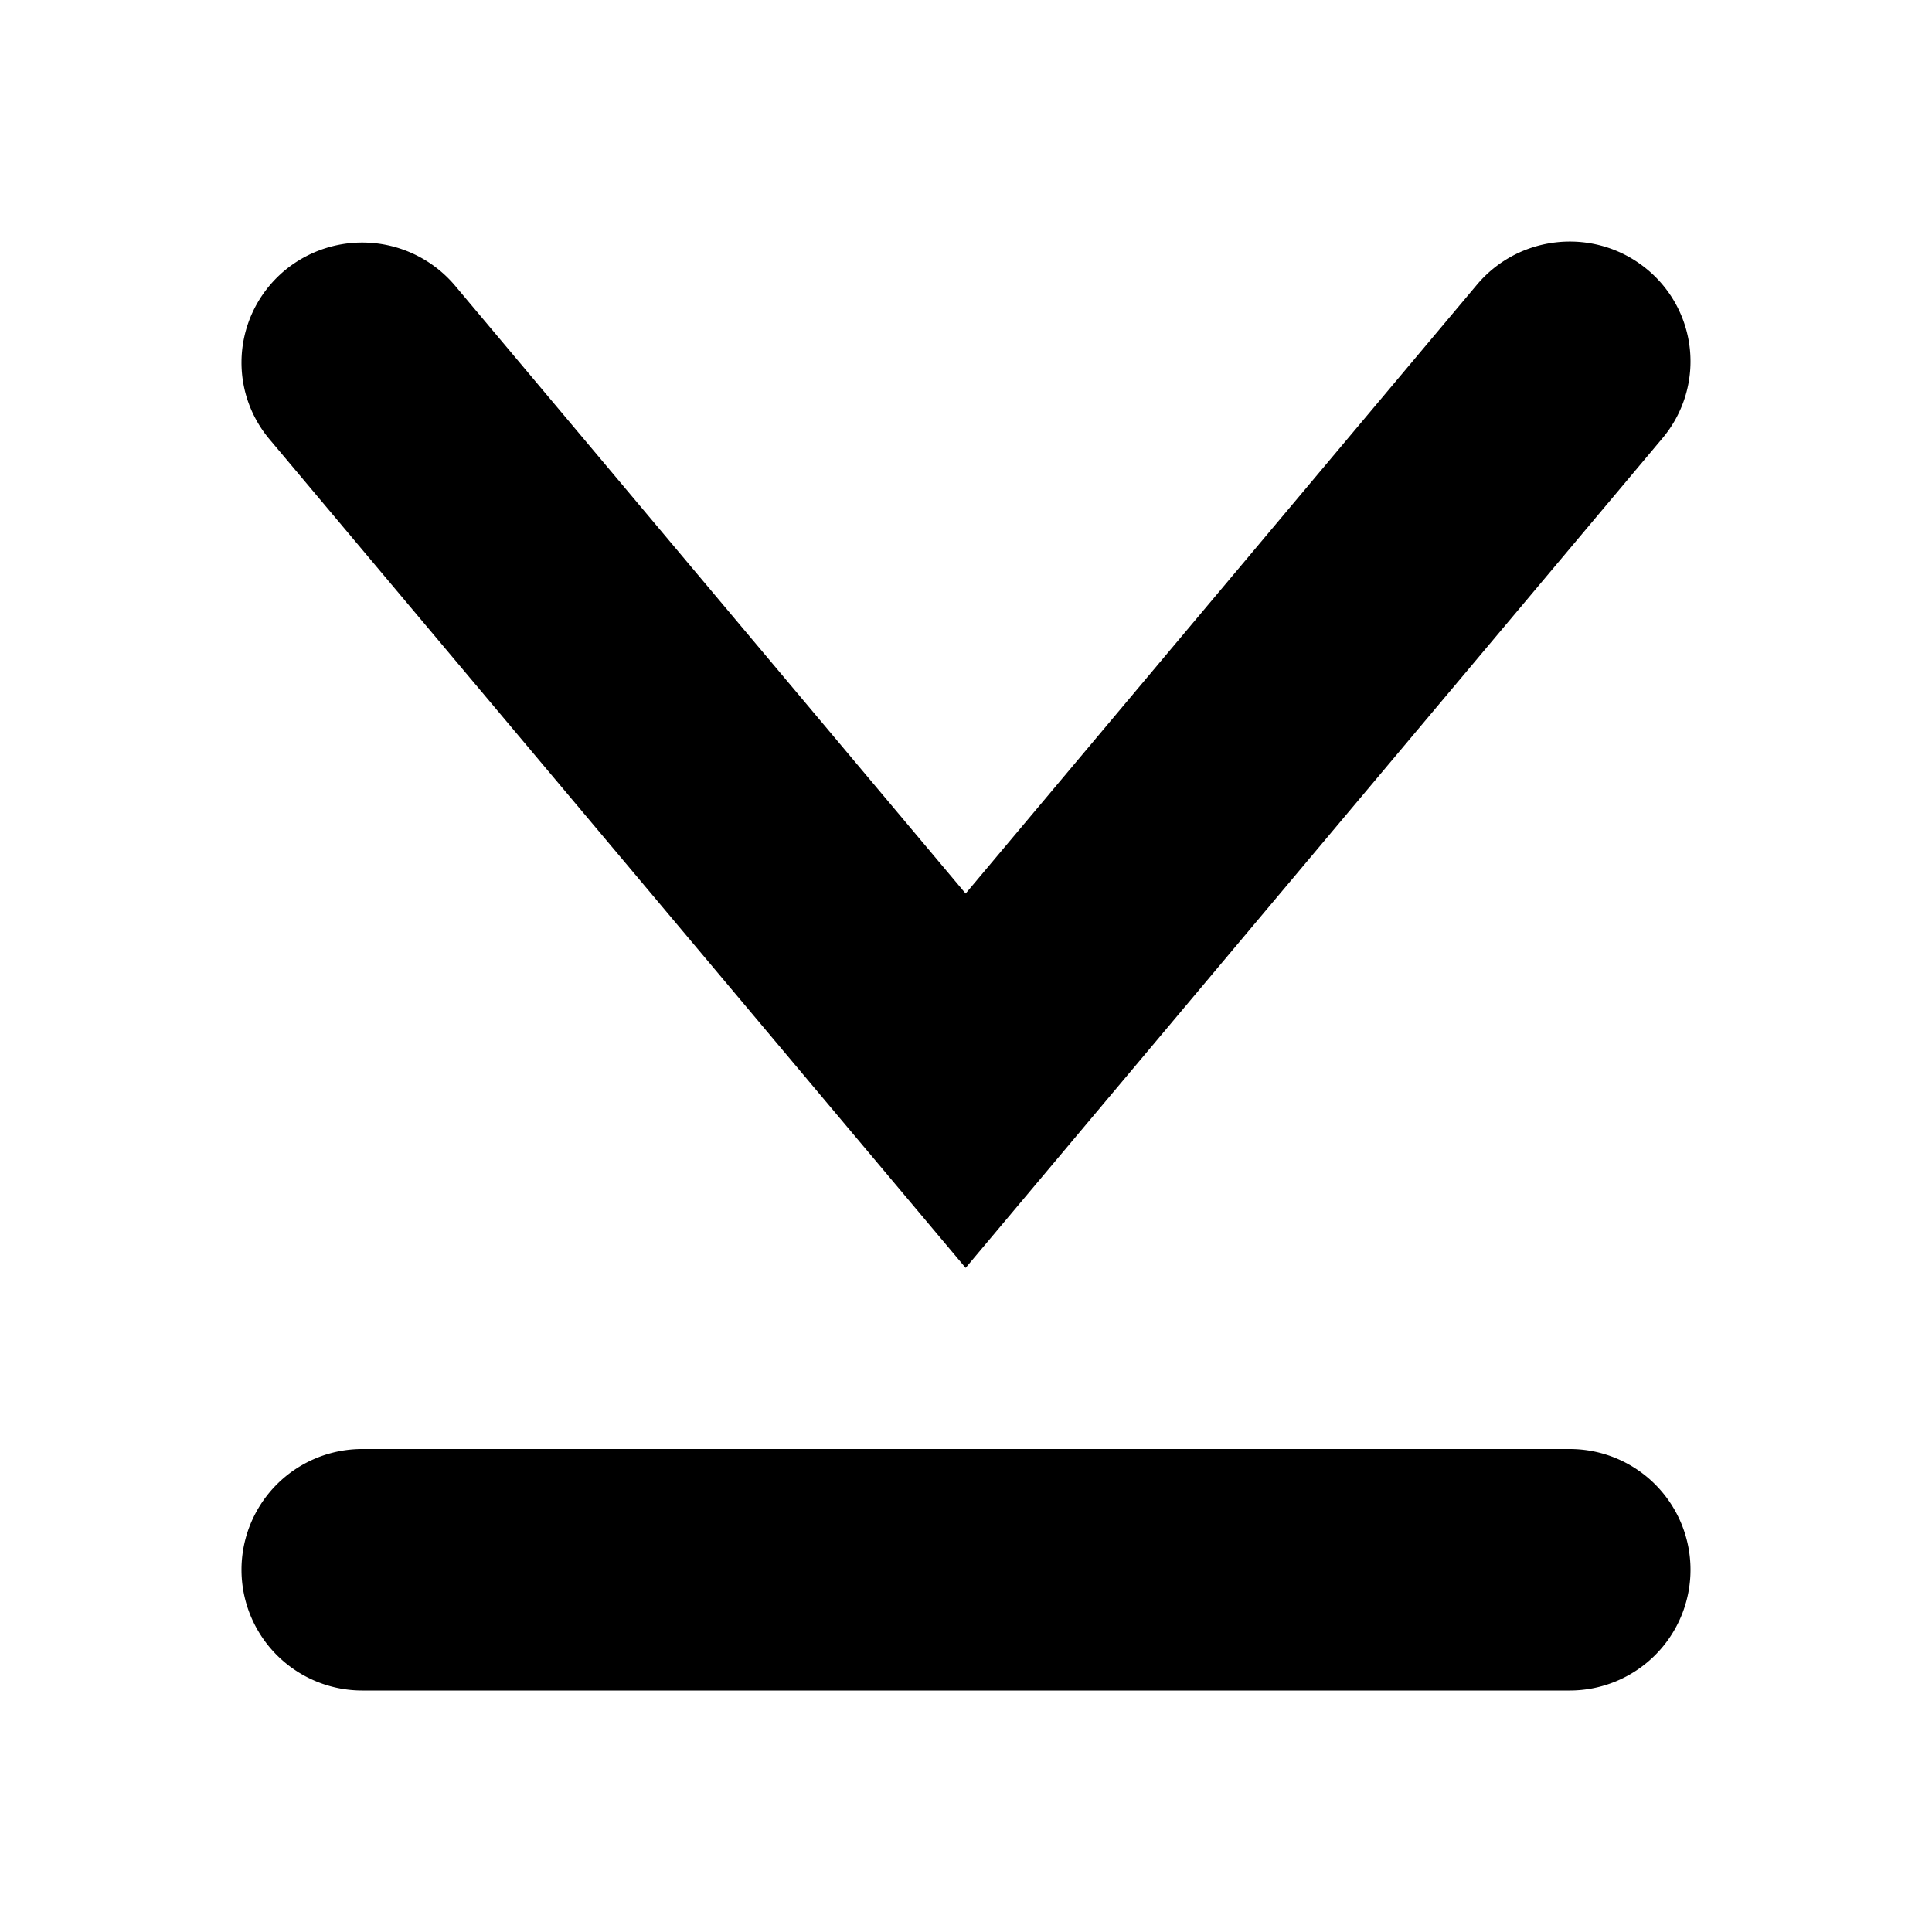 <svg xmlns="http://www.w3.org/2000/svg" viewBox="0 0 16 16">
  <path d="M2 3.002c0-.284.123-.566.359-.763a1.006 1.006 0 0 1 1.409.126L7.997 7.4l4.235-5.043c.354-.42.984-.478 1.409-.126a.988.988 0 0 1 .127 1.398L7.997 10.5 2.232 3.638A.986.986 0 0 1 2 3.002zM14 13a1 1 0 0 1-1 1H3a1 1 0 1 1 0-2h10a1 1 0 0 1 1 1z"/>
</svg>
